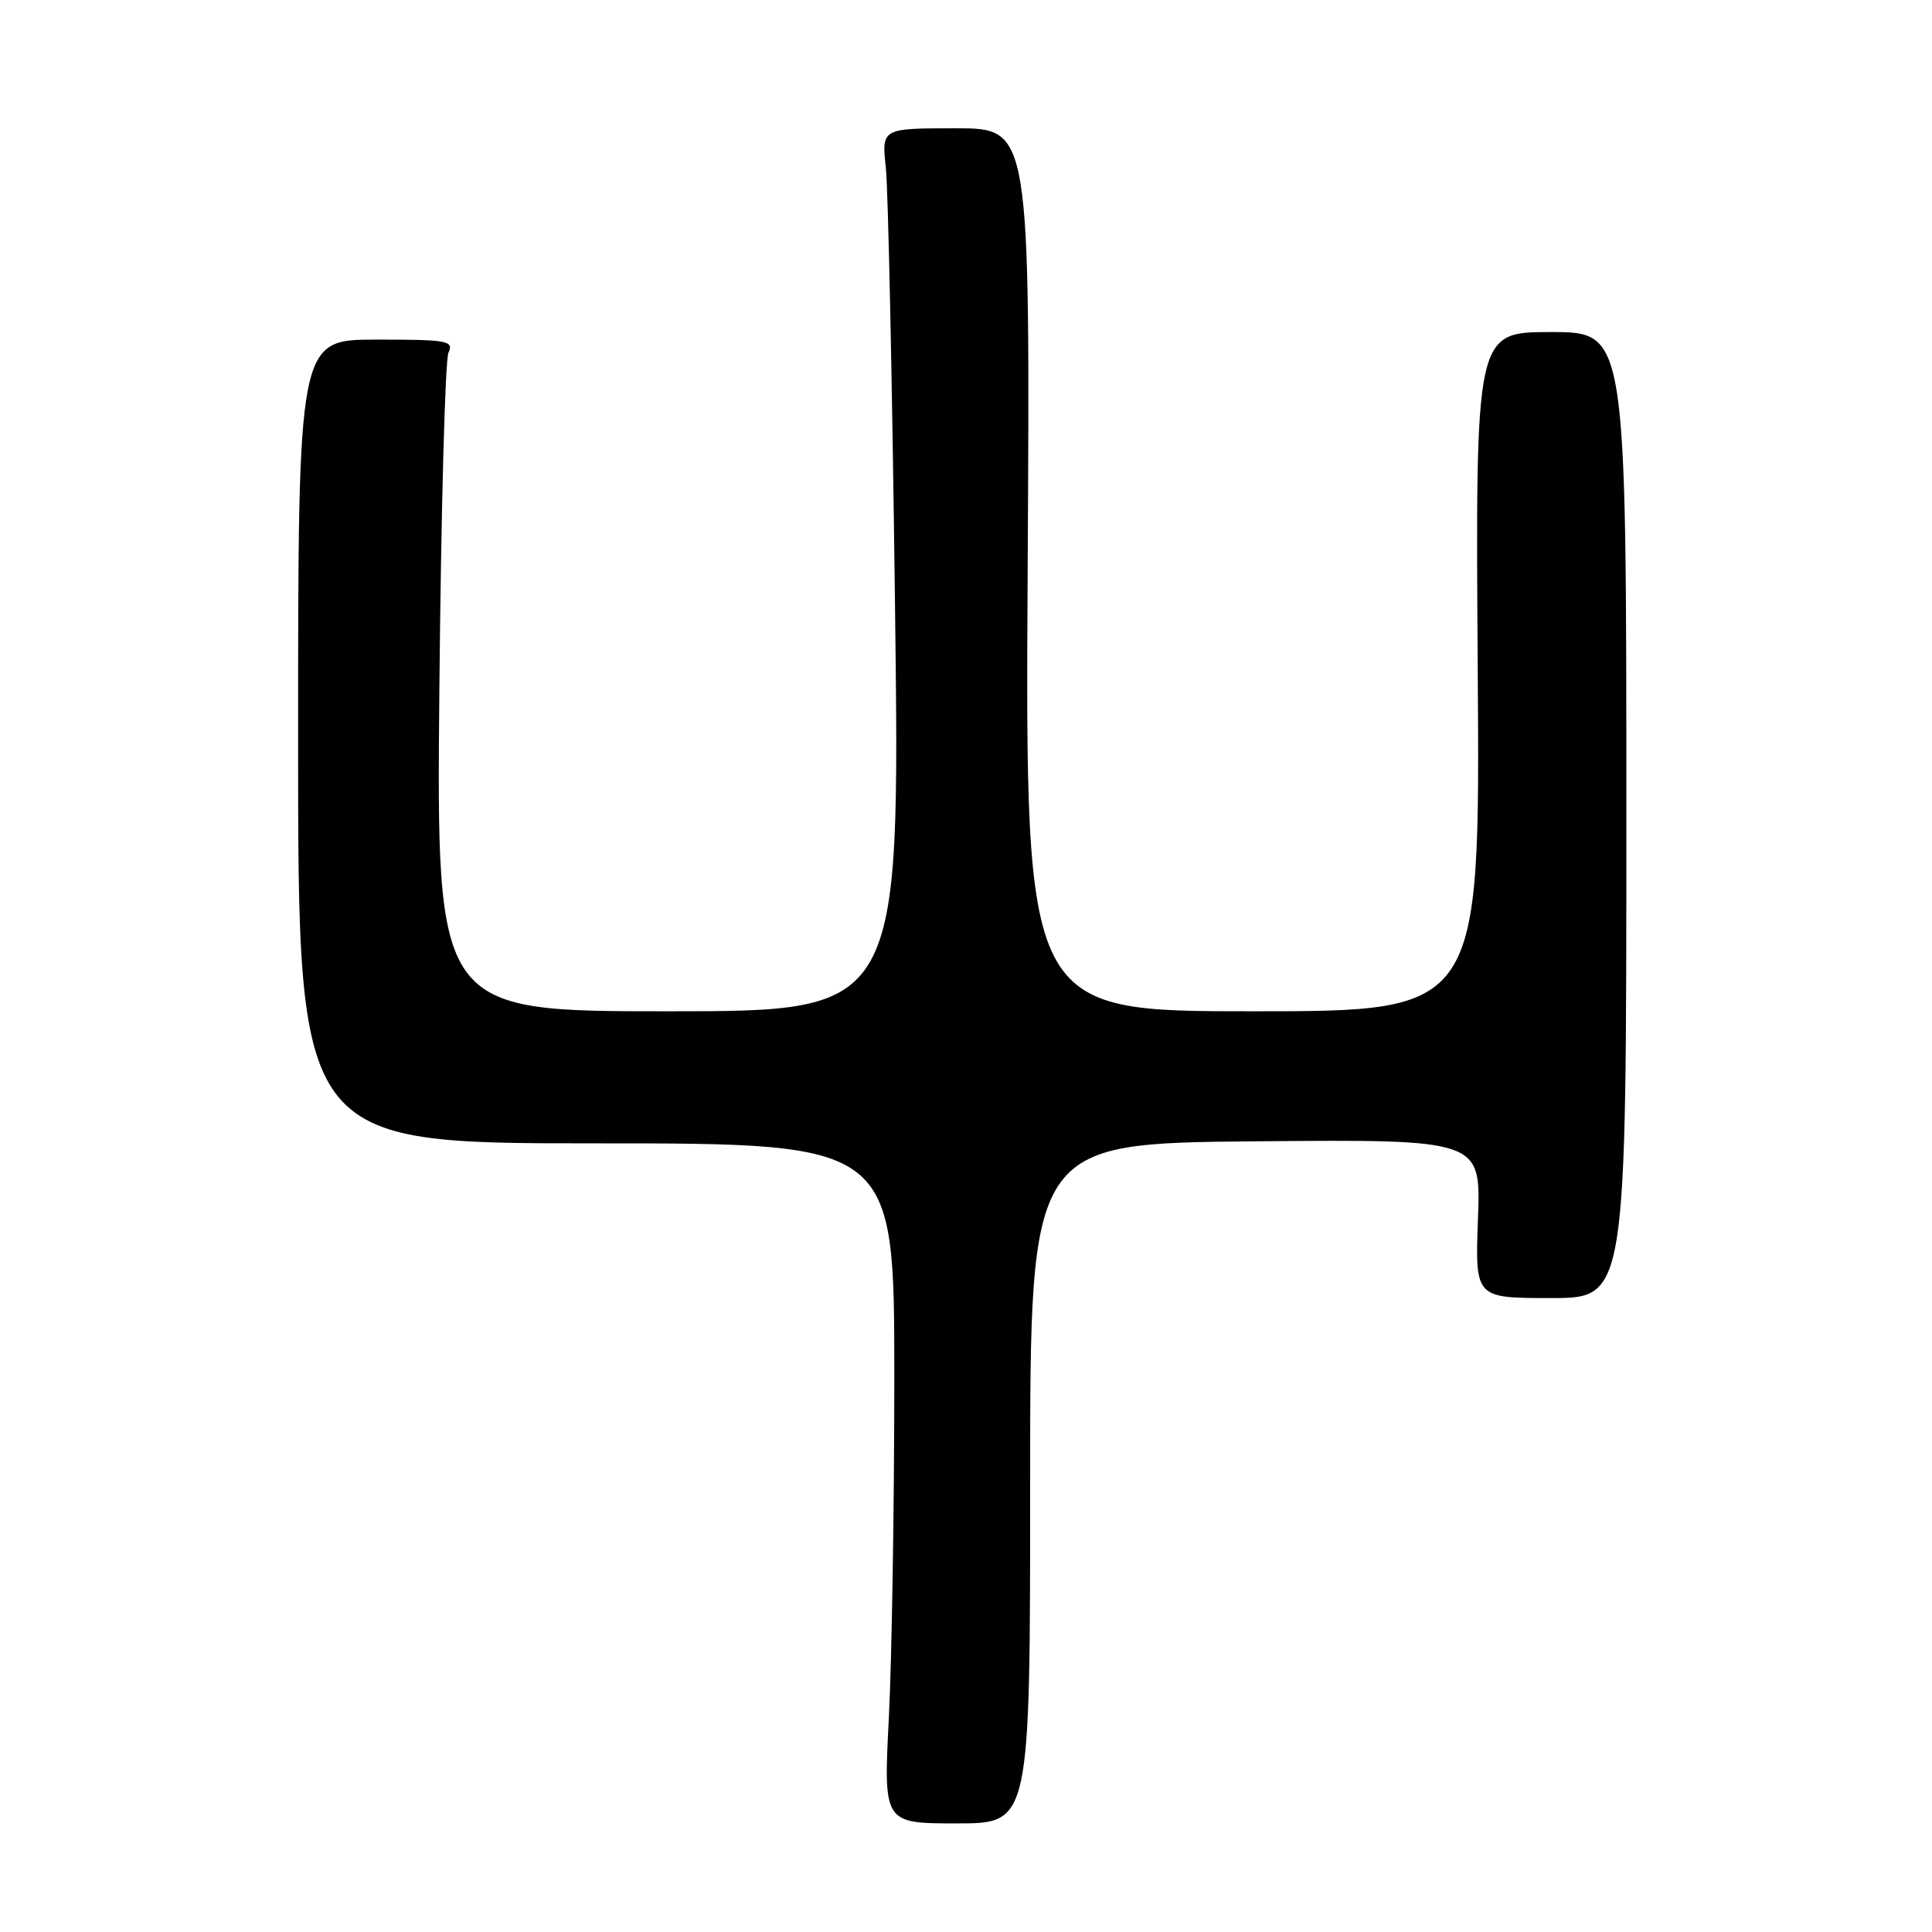<?xml version="1.0" encoding="UTF-8" standalone="no"?>
<!DOCTYPE svg PUBLIC "-//W3C//DTD SVG 1.1//EN" "http://www.w3.org/Graphics/SVG/1.1/DTD/svg11.dtd" >
<svg xmlns="http://www.w3.org/2000/svg" xmlns:xlink="http://www.w3.org/1999/xlink" version="1.1" viewBox="0 0 256 256">
 <g >
 <path fill="currentColor"
d=" M 136.50 196.55 C 136.50 151.50 136.50 151.50 166.36 151.23 C 196.23 150.97 196.23 150.97 195.84 161.48 C 195.45 172.00 195.45 172.00 205.47 172.00 C 215.50 172.00 215.50 172.00 215.50 108.00 C 215.50 44.00 215.50 44.00 205.50 44.00 C 195.50 44.00 195.50 44.00 195.81 89.00 C 196.11 134.00 196.11 134.00 165.98 134.00 C 135.85 134.00 135.85 134.00 136.17 75.50 C 136.50 17.00 136.50 17.00 126.65 17.00 C 116.81 17.00 116.81 17.00 117.38 22.25 C 117.69 25.14 118.24 51.46 118.60 80.75 C 119.26 134.00 119.26 134.00 88.54 134.00 C 57.82 134.00 57.82 134.00 58.22 91.25 C 58.44 67.74 58.98 47.71 59.42 46.75 C 60.15 45.14 59.36 45.00 49.86 45.00 C 39.50 45.00 39.50 45.00 39.50 98.25 C 39.50 151.50 39.50 151.50 79.00 151.50 C 118.50 151.50 118.50 151.50 118.50 182.50 C 118.50 199.55 118.17 219.82 117.78 227.55 C 117.06 241.61 117.06 241.61 126.78 241.61 C 136.50 241.61 136.50 241.61 136.50 196.55 Z "/>
</g>
</svg>
